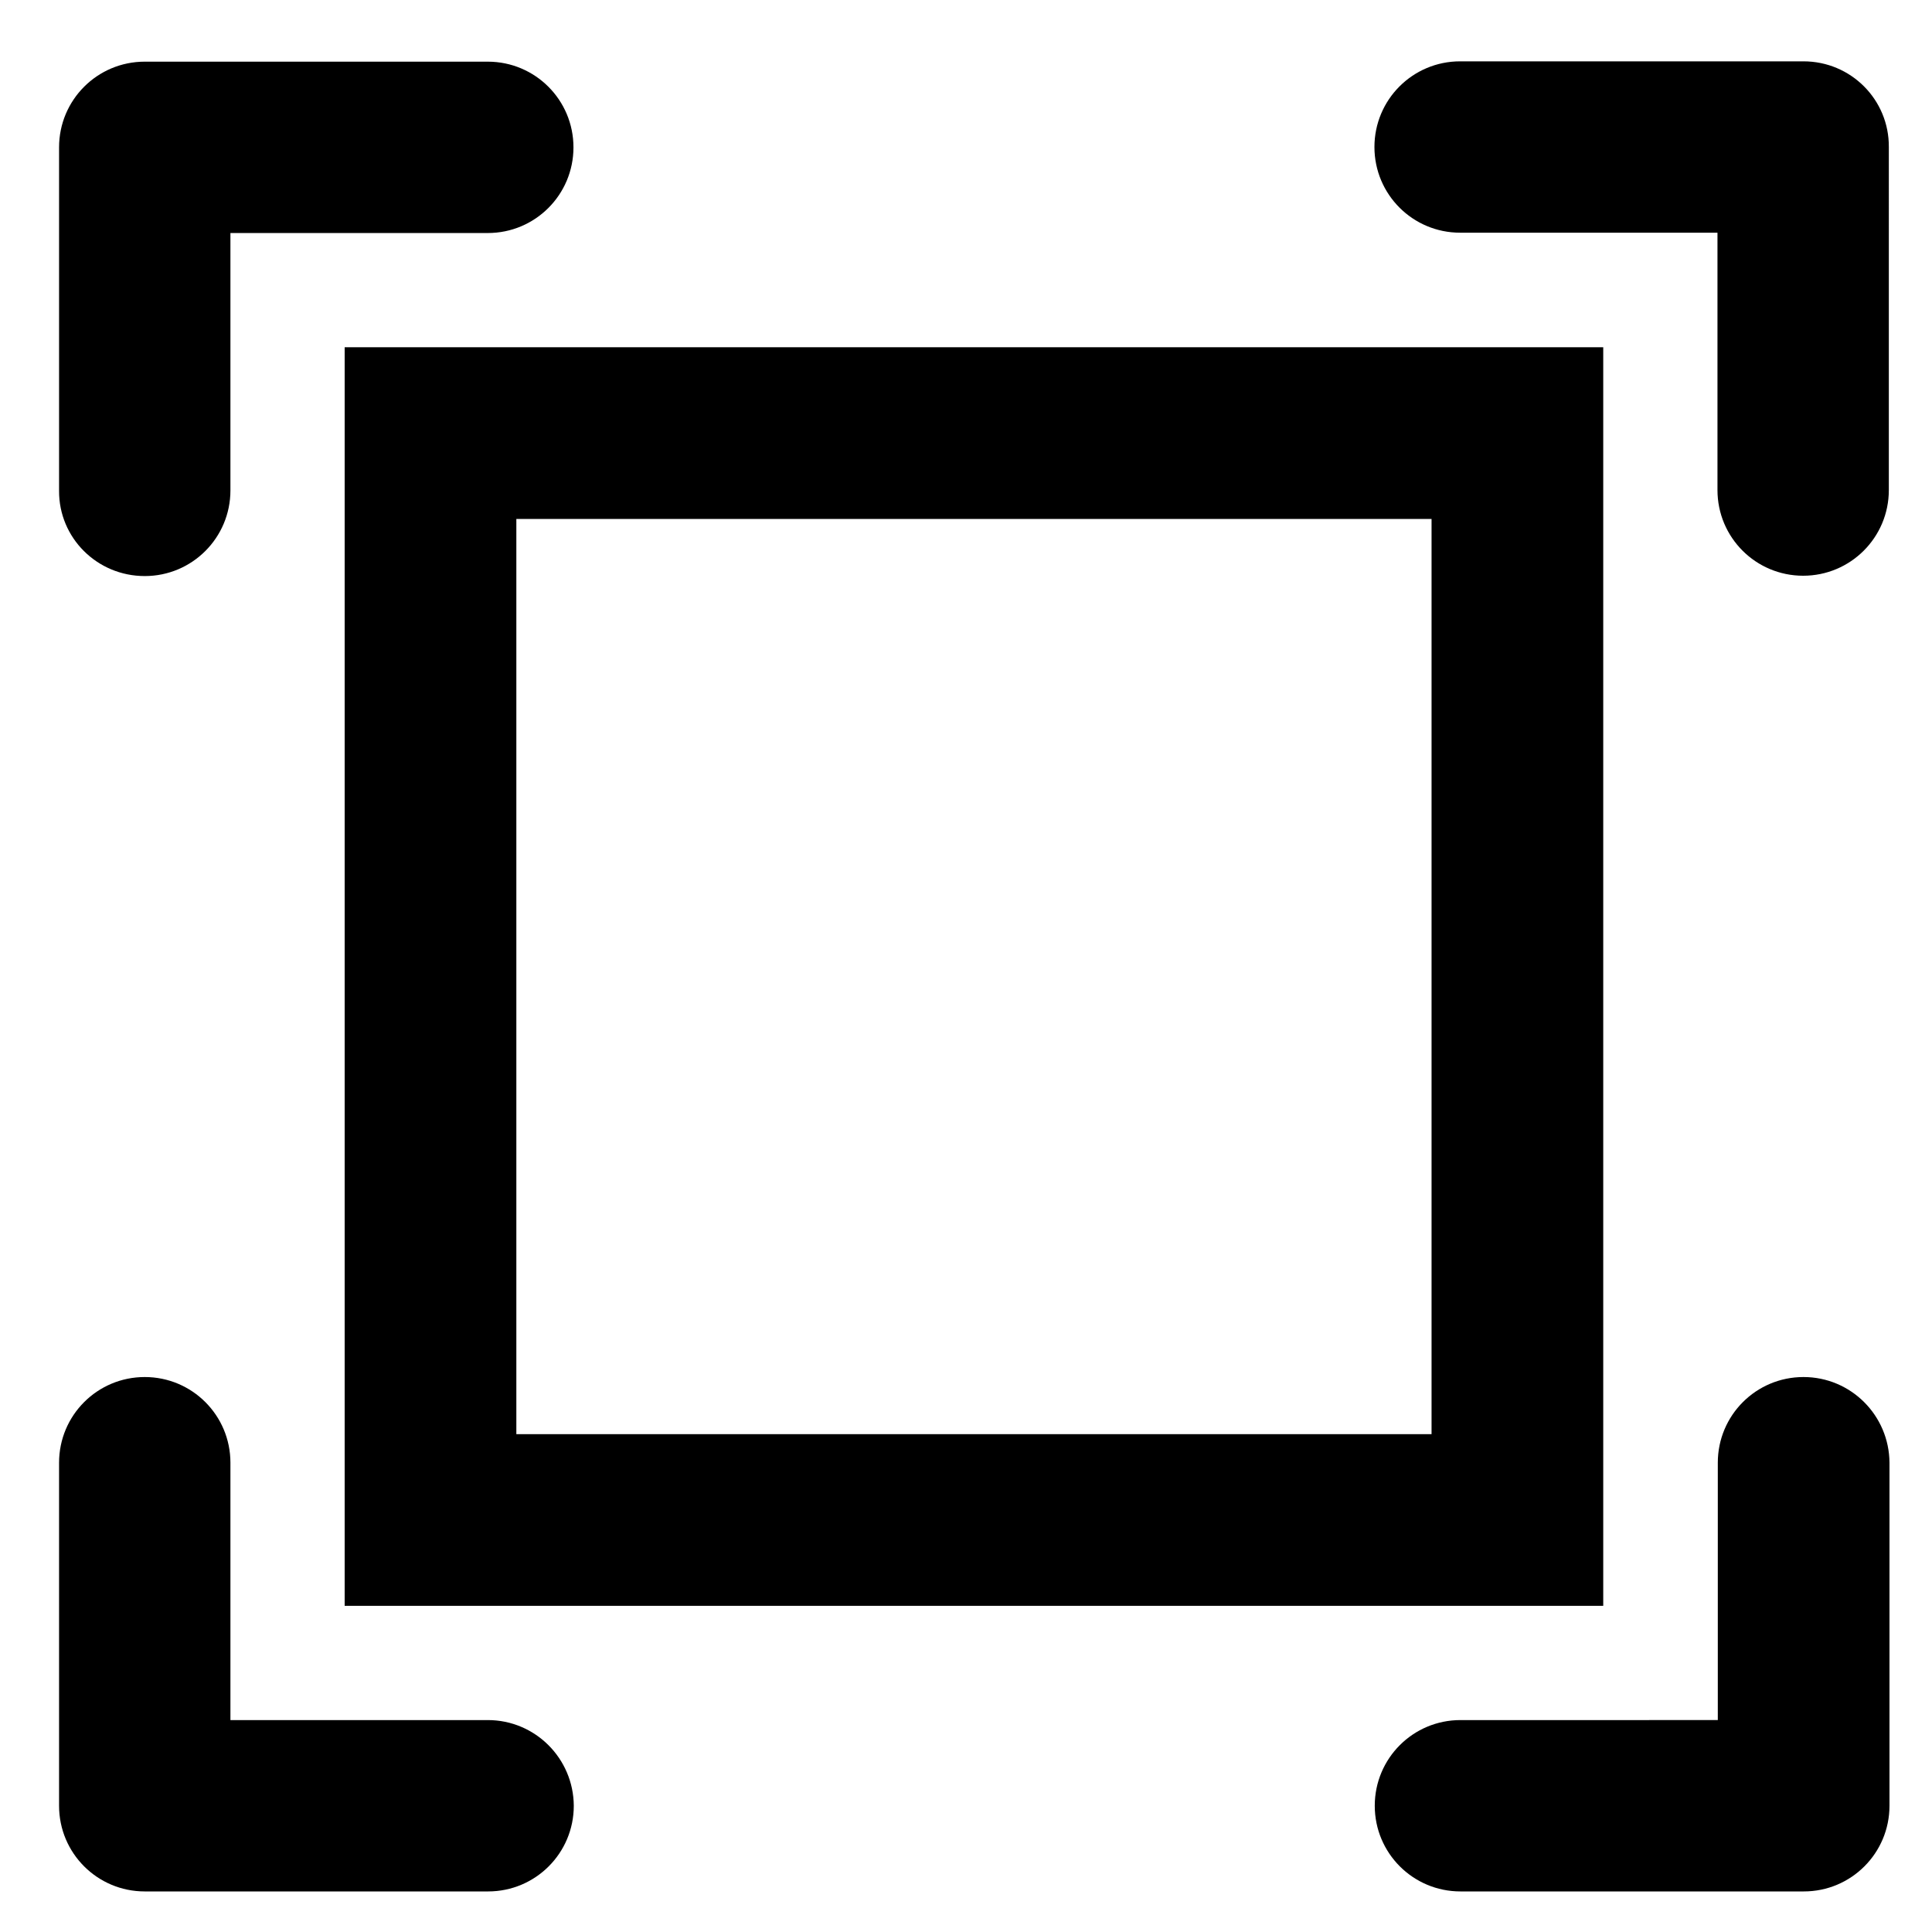 <?xml version="1.0" standalone="no"?><!DOCTYPE svg PUBLIC "-//W3C//DTD SVG 1.1//EN" "http://www.w3.org/Graphics/SVG/1.1/DTD/svg11.dtd"><svg t="1516935569813" class="icon" style="" viewBox="0 0 1024 1024" version="1.1" xmlns="http://www.w3.org/2000/svg" p-id="9038" xmlns:xlink="http://www.w3.org/1999/xlink" width="48" height="48"><defs><style type="text/css"></style></defs><path d="M182.679 851.126H849.75V184.055H182.679v667.071z m90.995-576.075h485.08v485.08h-485.08v-485.08zM76.718 305.325c25.114 0 45.412-20.298 45.412-45.412v-136.407h136.407c25.114 0 45.412-20.298 45.412-45.412 0-25.114-20.298-45.412-45.412-45.412H76.718c-25.114 0-45.412 20.298-45.412 45.412v181.991c-0.172 24.942 20.126 45.24 45.412 45.24z m181.819 606.35H122.13v-136.407c0-25.114-20.298-45.412-45.412-45.412-25.114 0-45.412 20.298-45.412 45.412V957.087c0 25.114 20.298 45.412 45.412 45.412h181.991c25.114 0 45.412-20.298 45.412-45.412-0.172-25.114-20.47-45.412-45.584-45.412z m697.345-879.164H773.891c-25.114 0-45.412 20.298-45.412 45.412 0 25.114 20.298 45.412 45.412 45.412h136.407v136.407c0 25.114 20.298 45.412 45.412 45.412 25.114 0 45.412-20.298 45.412-45.412V77.922c0.172-25.114-20.126-45.412-45.24-45.412z m0 697.345c-25.114 0-45.412 20.298-45.412 45.412v136.407H774.063c-25.114 0-45.412 20.298-45.412 45.412 0 25.114 20.298 45.412 45.412 45.412h181.991c25.114 0 45.412-20.298 45.412-45.412V775.268c-0.172-25.114-20.47-45.412-45.584-45.412z" p-id="9039"></path></svg>